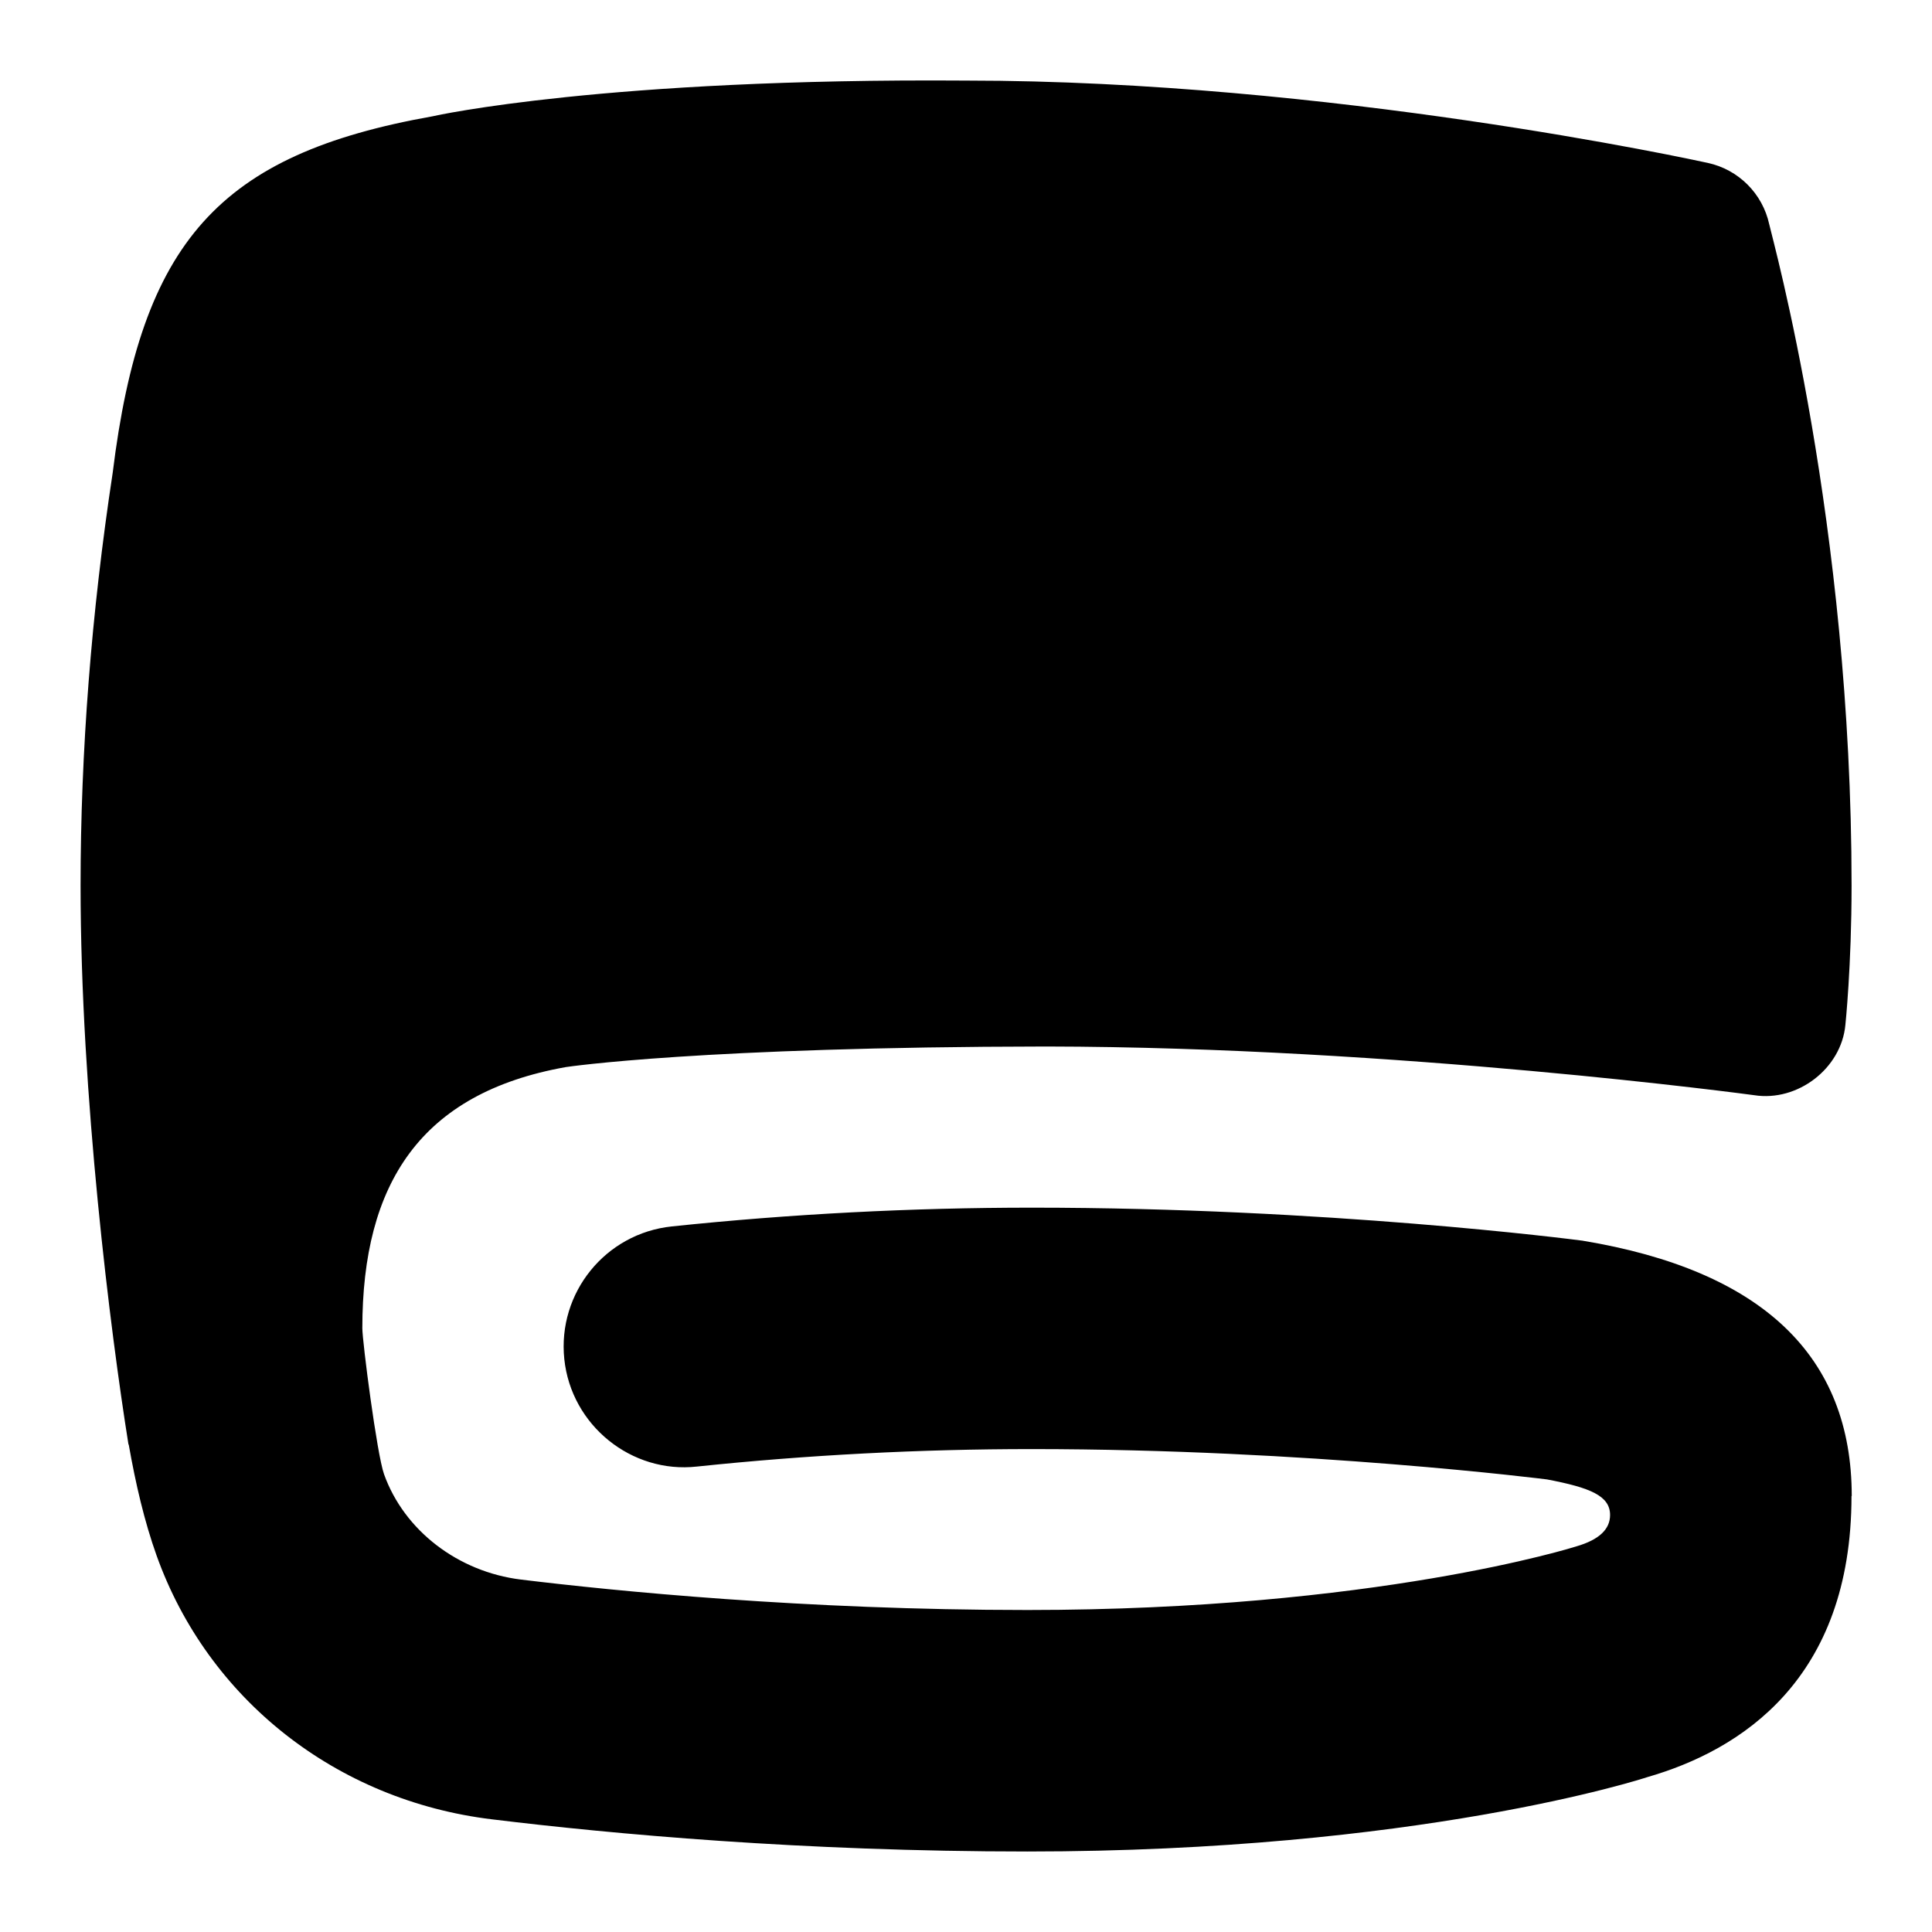 <svg id="Layer_1" viewBox="0 0 24 24" xmlns="http://www.w3.org/2000/svg" data-name="Layer 1"><path d="m23 18.583c0 2.283-1.379 3.16-2.536 3.493-.062.021-2.852.924-7.702.924-2.788 0-5.157-.217-6.653-.4-1.929-.234-3.525-1.49-4.164-3.277-.151-.423-.26-.89-.346-1.379h-.003c-.223-1.394-.595-4.34-.595-6.943 0-1.66.134-3.385.399-5.128.354-2.874 1.32-3.956 3.972-4.428.049-.012 2.162-.476 6.631-.444 4.499 0 9.022.981 9.213 1.023.381.083.679.381.762.762.042.19 1.023 3.713 1.023 8.214 0 1-.077 1.732-.077 1.732-.051.544-.596.957-1.132.873-.043-.006-4.434-.598-8.793-.605-4.288.005-5.947.252-5.972.256-1.801.322-2.526 1.444-2.526 3.244 0 .16.181 1.567.27 1.814.25.698.918 1.212 1.701 1.308 1.158.141 3.515.378 6.291.378 4.321 0 6.797-.783 6.821-.791.285-.083.417-.215.417-.389 0-.239-.247-.34-.783-.442-.008-.001-2.97-.377-6.402-.377-1.386 0-2.785.073-4.158.217-.812.091-1.562-.511-1.648-1.335s.512-1.562 1.336-1.648c1.477-.155 2.98-.233 4.471-.233 3.653 0 6.713.393 6.841.41 2.237.37 3.345 1.435 3.345 3.173z"/></svg>